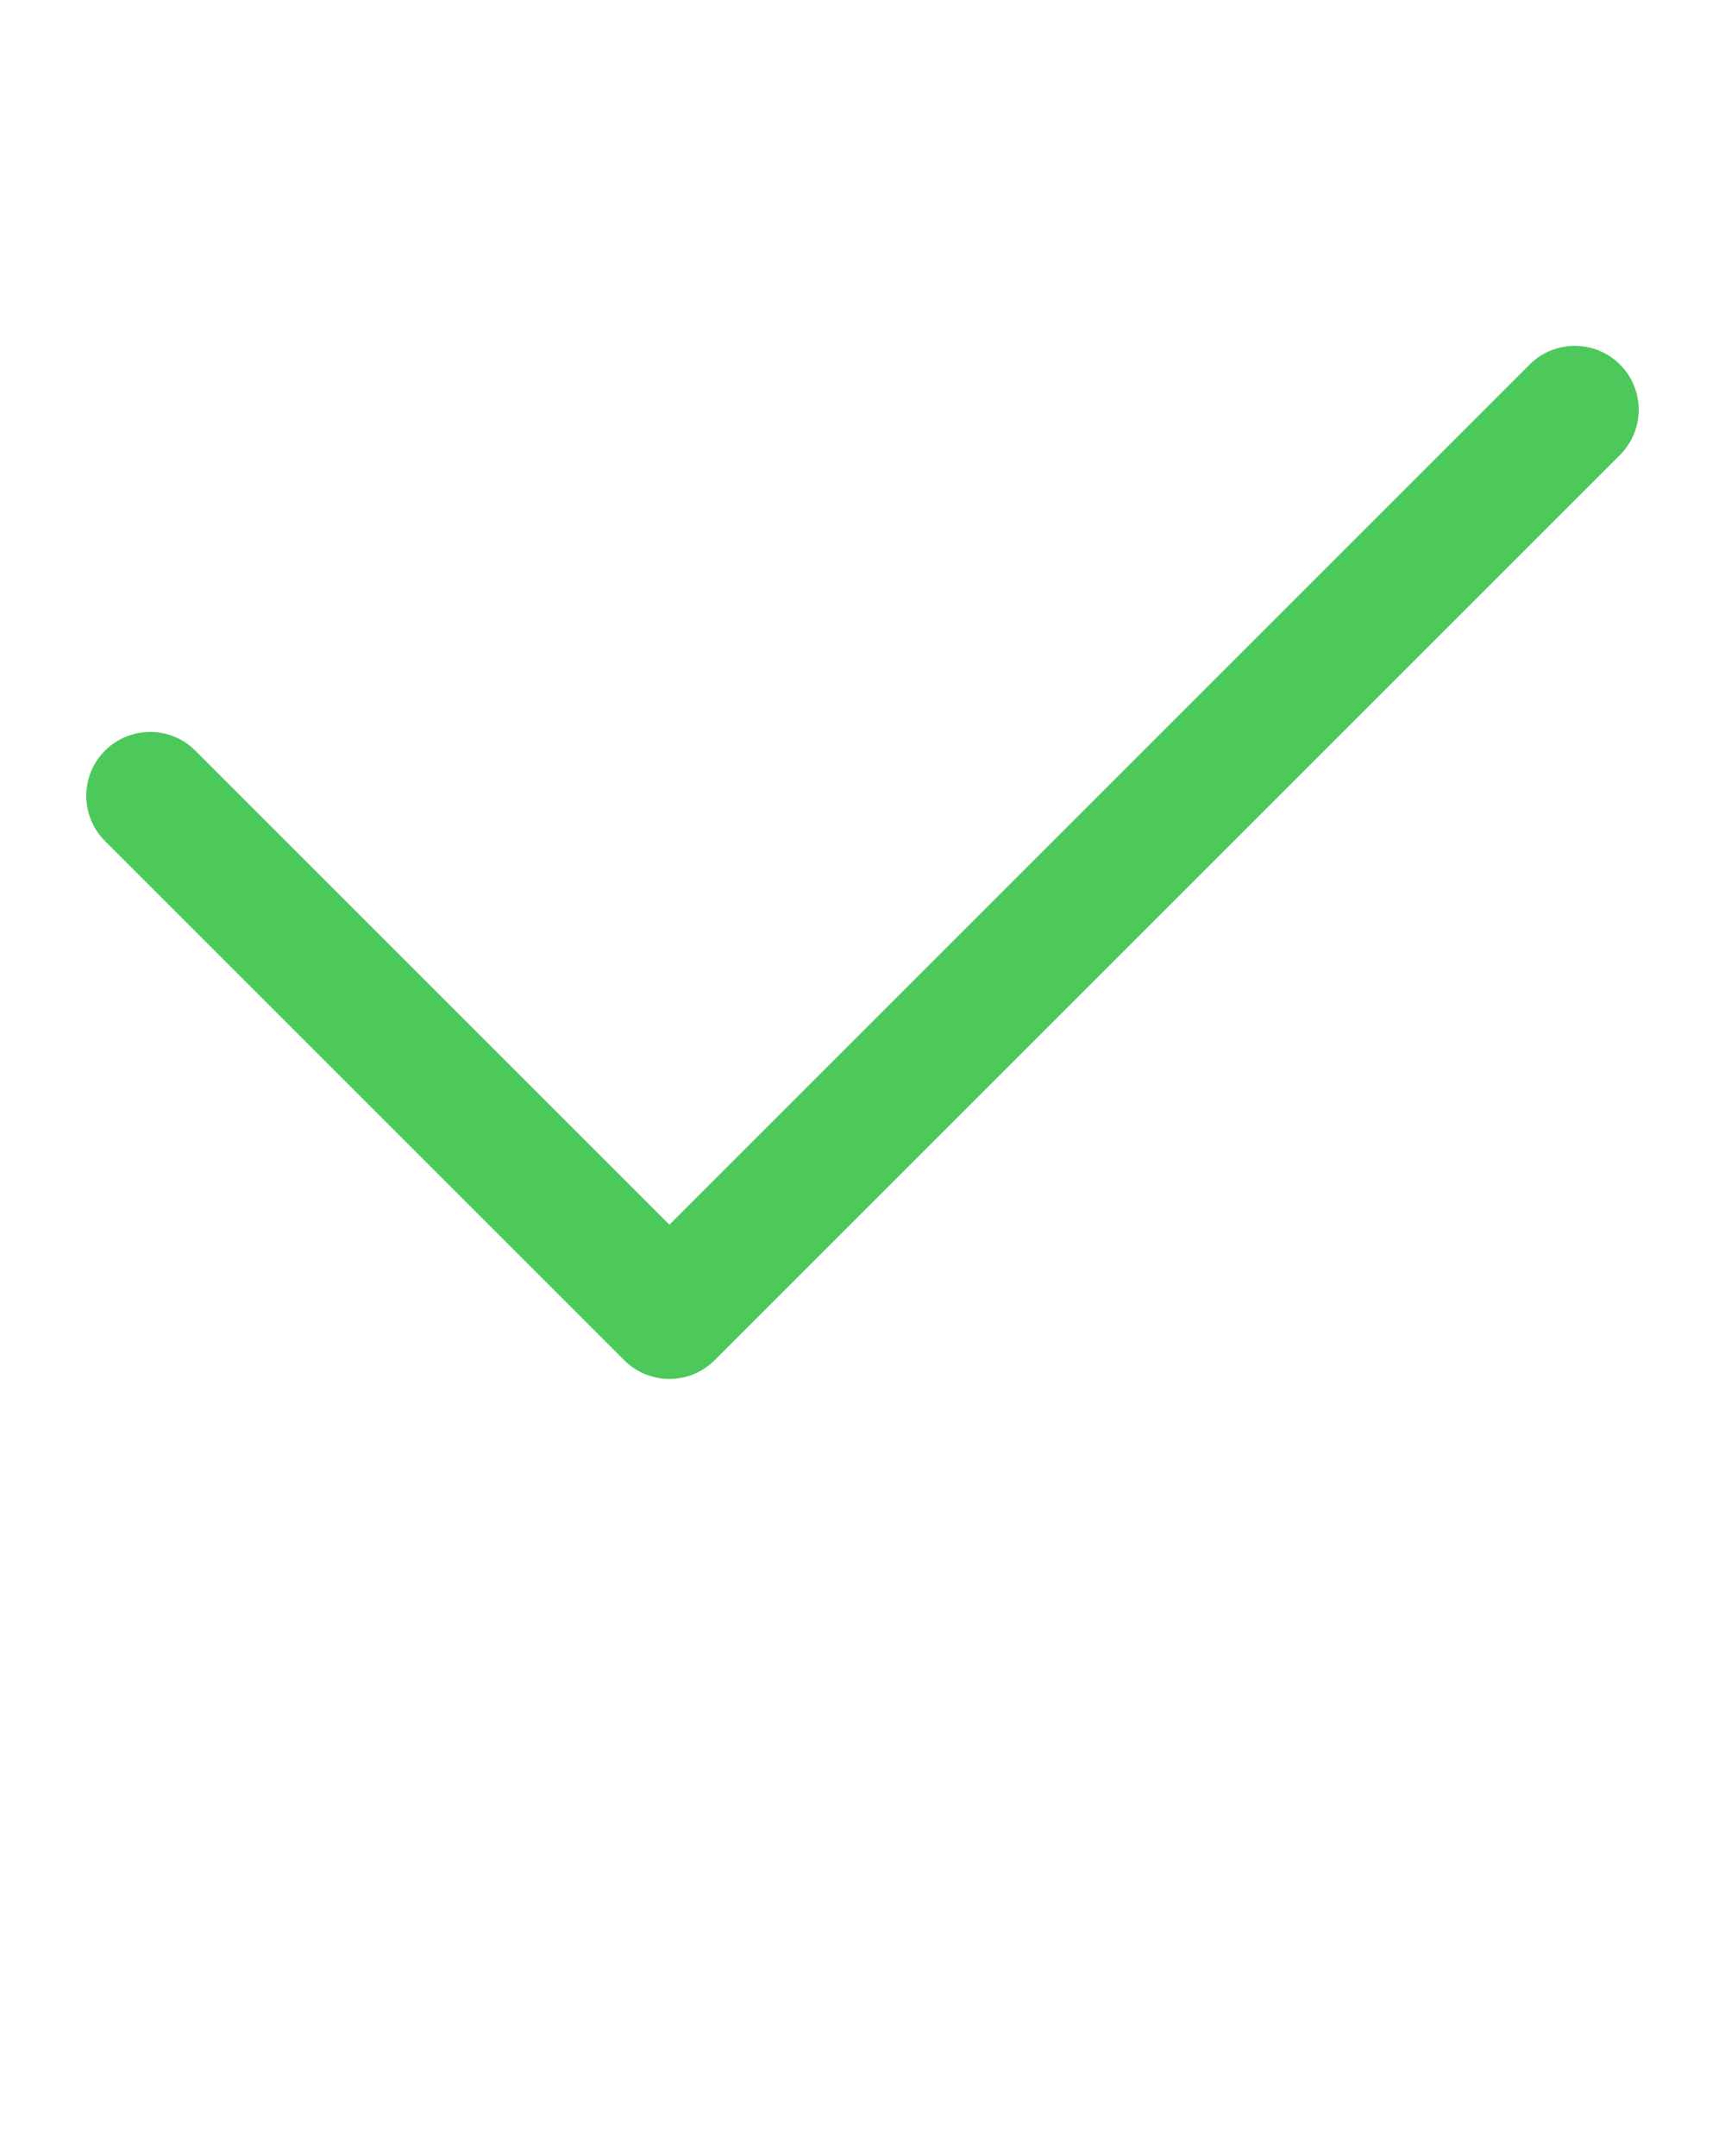 <svg xmlns="http://www.w3.org/2000/svg" xmlns:xlink="http://www.w3.org/1999/xlink" version="1.1" x="0px" y="0px" viewBox="0 0 100 125" enable-background="new 0 0 100 100" xml:space="preserve"><g><path fill="#4DC95B" d="M38.808,79.949c-0.948,0-1.896-0.362-2.62-1.085L6.085,48.76c-1.447-1.446-1.447-3.793,0-5.239   c1.447-1.447,3.792-1.447,5.239,0l27.483,27.483l49.867-49.868c1.447-1.447,3.792-1.447,5.239,0c1.447,1.446,1.447,3.793,0,5.239   L41.427,78.863C40.704,79.587,39.756,79.949,38.808,79.949z"/></g></svg>
